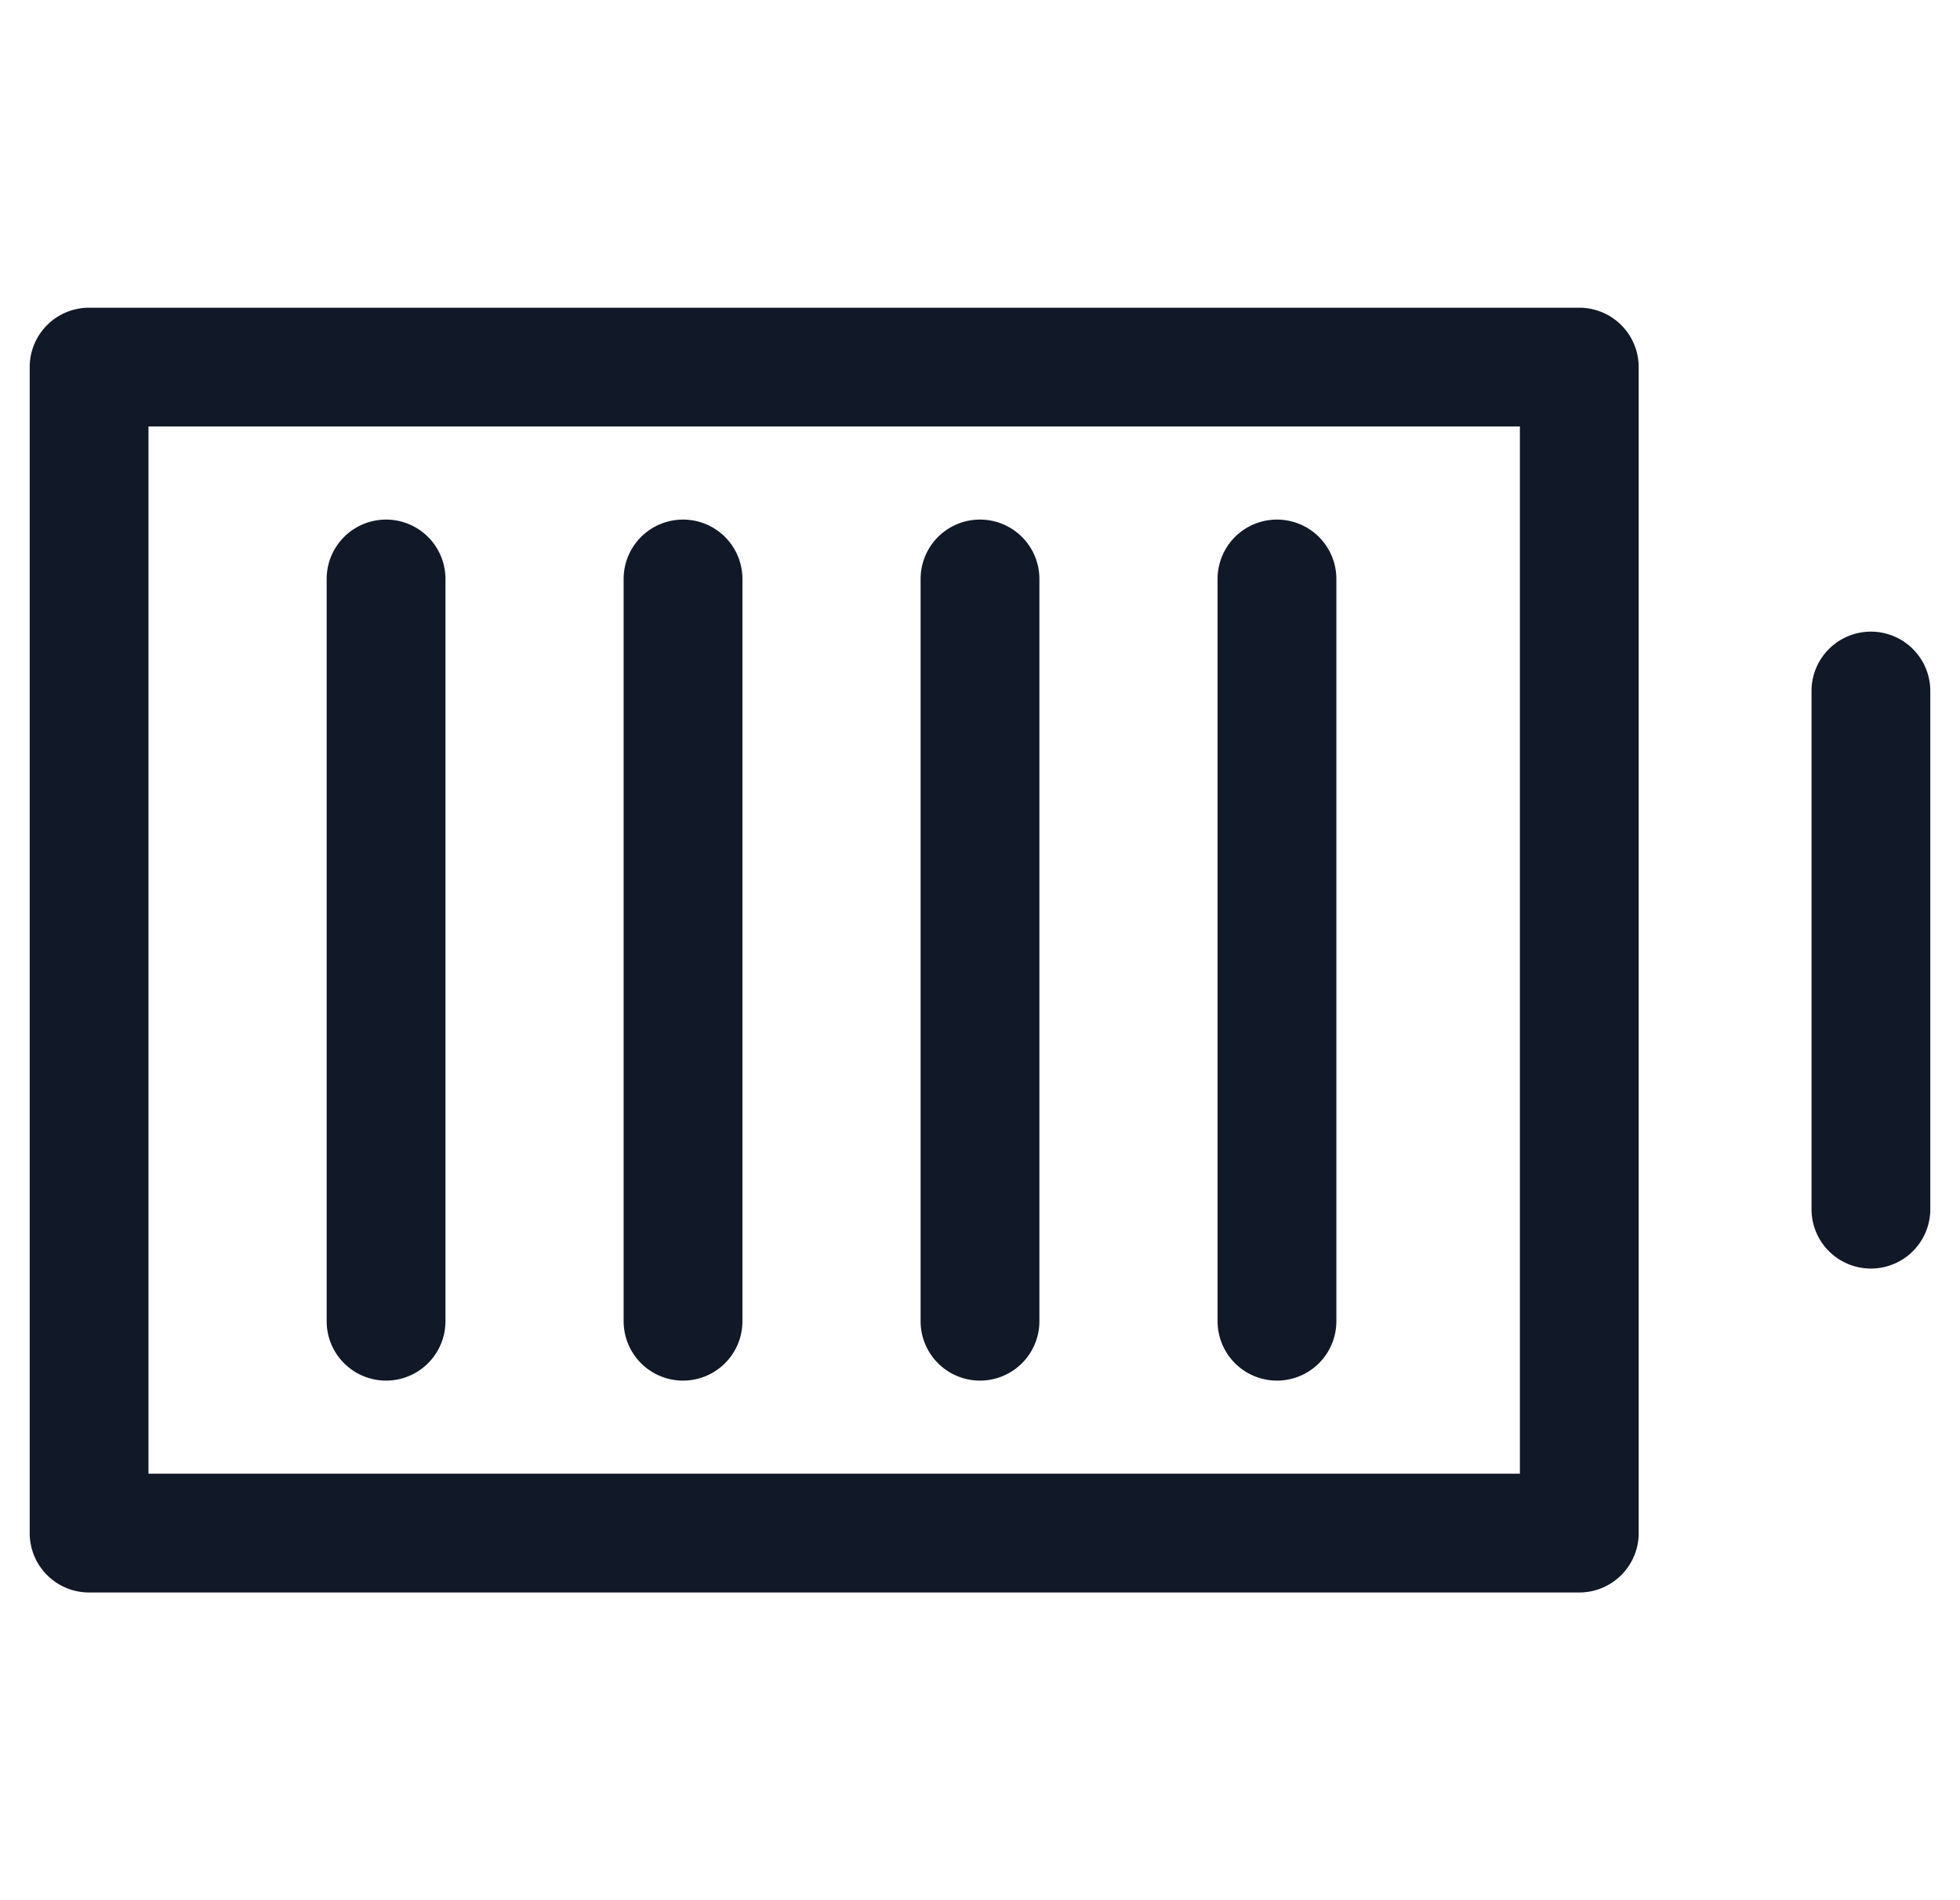 <svg xmlns="http://www.w3.org/2000/svg" width="33" height="32" fill="none" viewBox="0 0 33 32"><path fill="#111827" fill-rule="evenodd" d="M1.5 5.182a1 1 0 0 0-1 1v19.636a1 1 0 0 0 1 1h25.09a1 1 0 0 0 1-1V6.182a1 1 0 0 0-1-1H1.5Zm1 19.636V7.182h23.09v17.636H2.5Zm4-16.068a1 1 0 0 1 1 1v12.5a1 1 0 1 1-2 0V9.75a1 1 0 0 1 1-1Zm6 1a1 1 0 1 0-2 0v12.5a1 1 0 1 0 2 0V9.75Zm5 0a1 1 0 1 0-2 0v12.5a1 1 0 1 0 2 0V9.75Zm5 0a1 1 0 1 0-2 0v12.5a1 1 0 1 0 2 0V9.75Zm9 .887a1 1 0 0 1 1 1v8.726a1 1 0 1 1-2 0v-8.726a1 1 0 0 1 1-1Z" clip-rule="evenodd"/></svg>